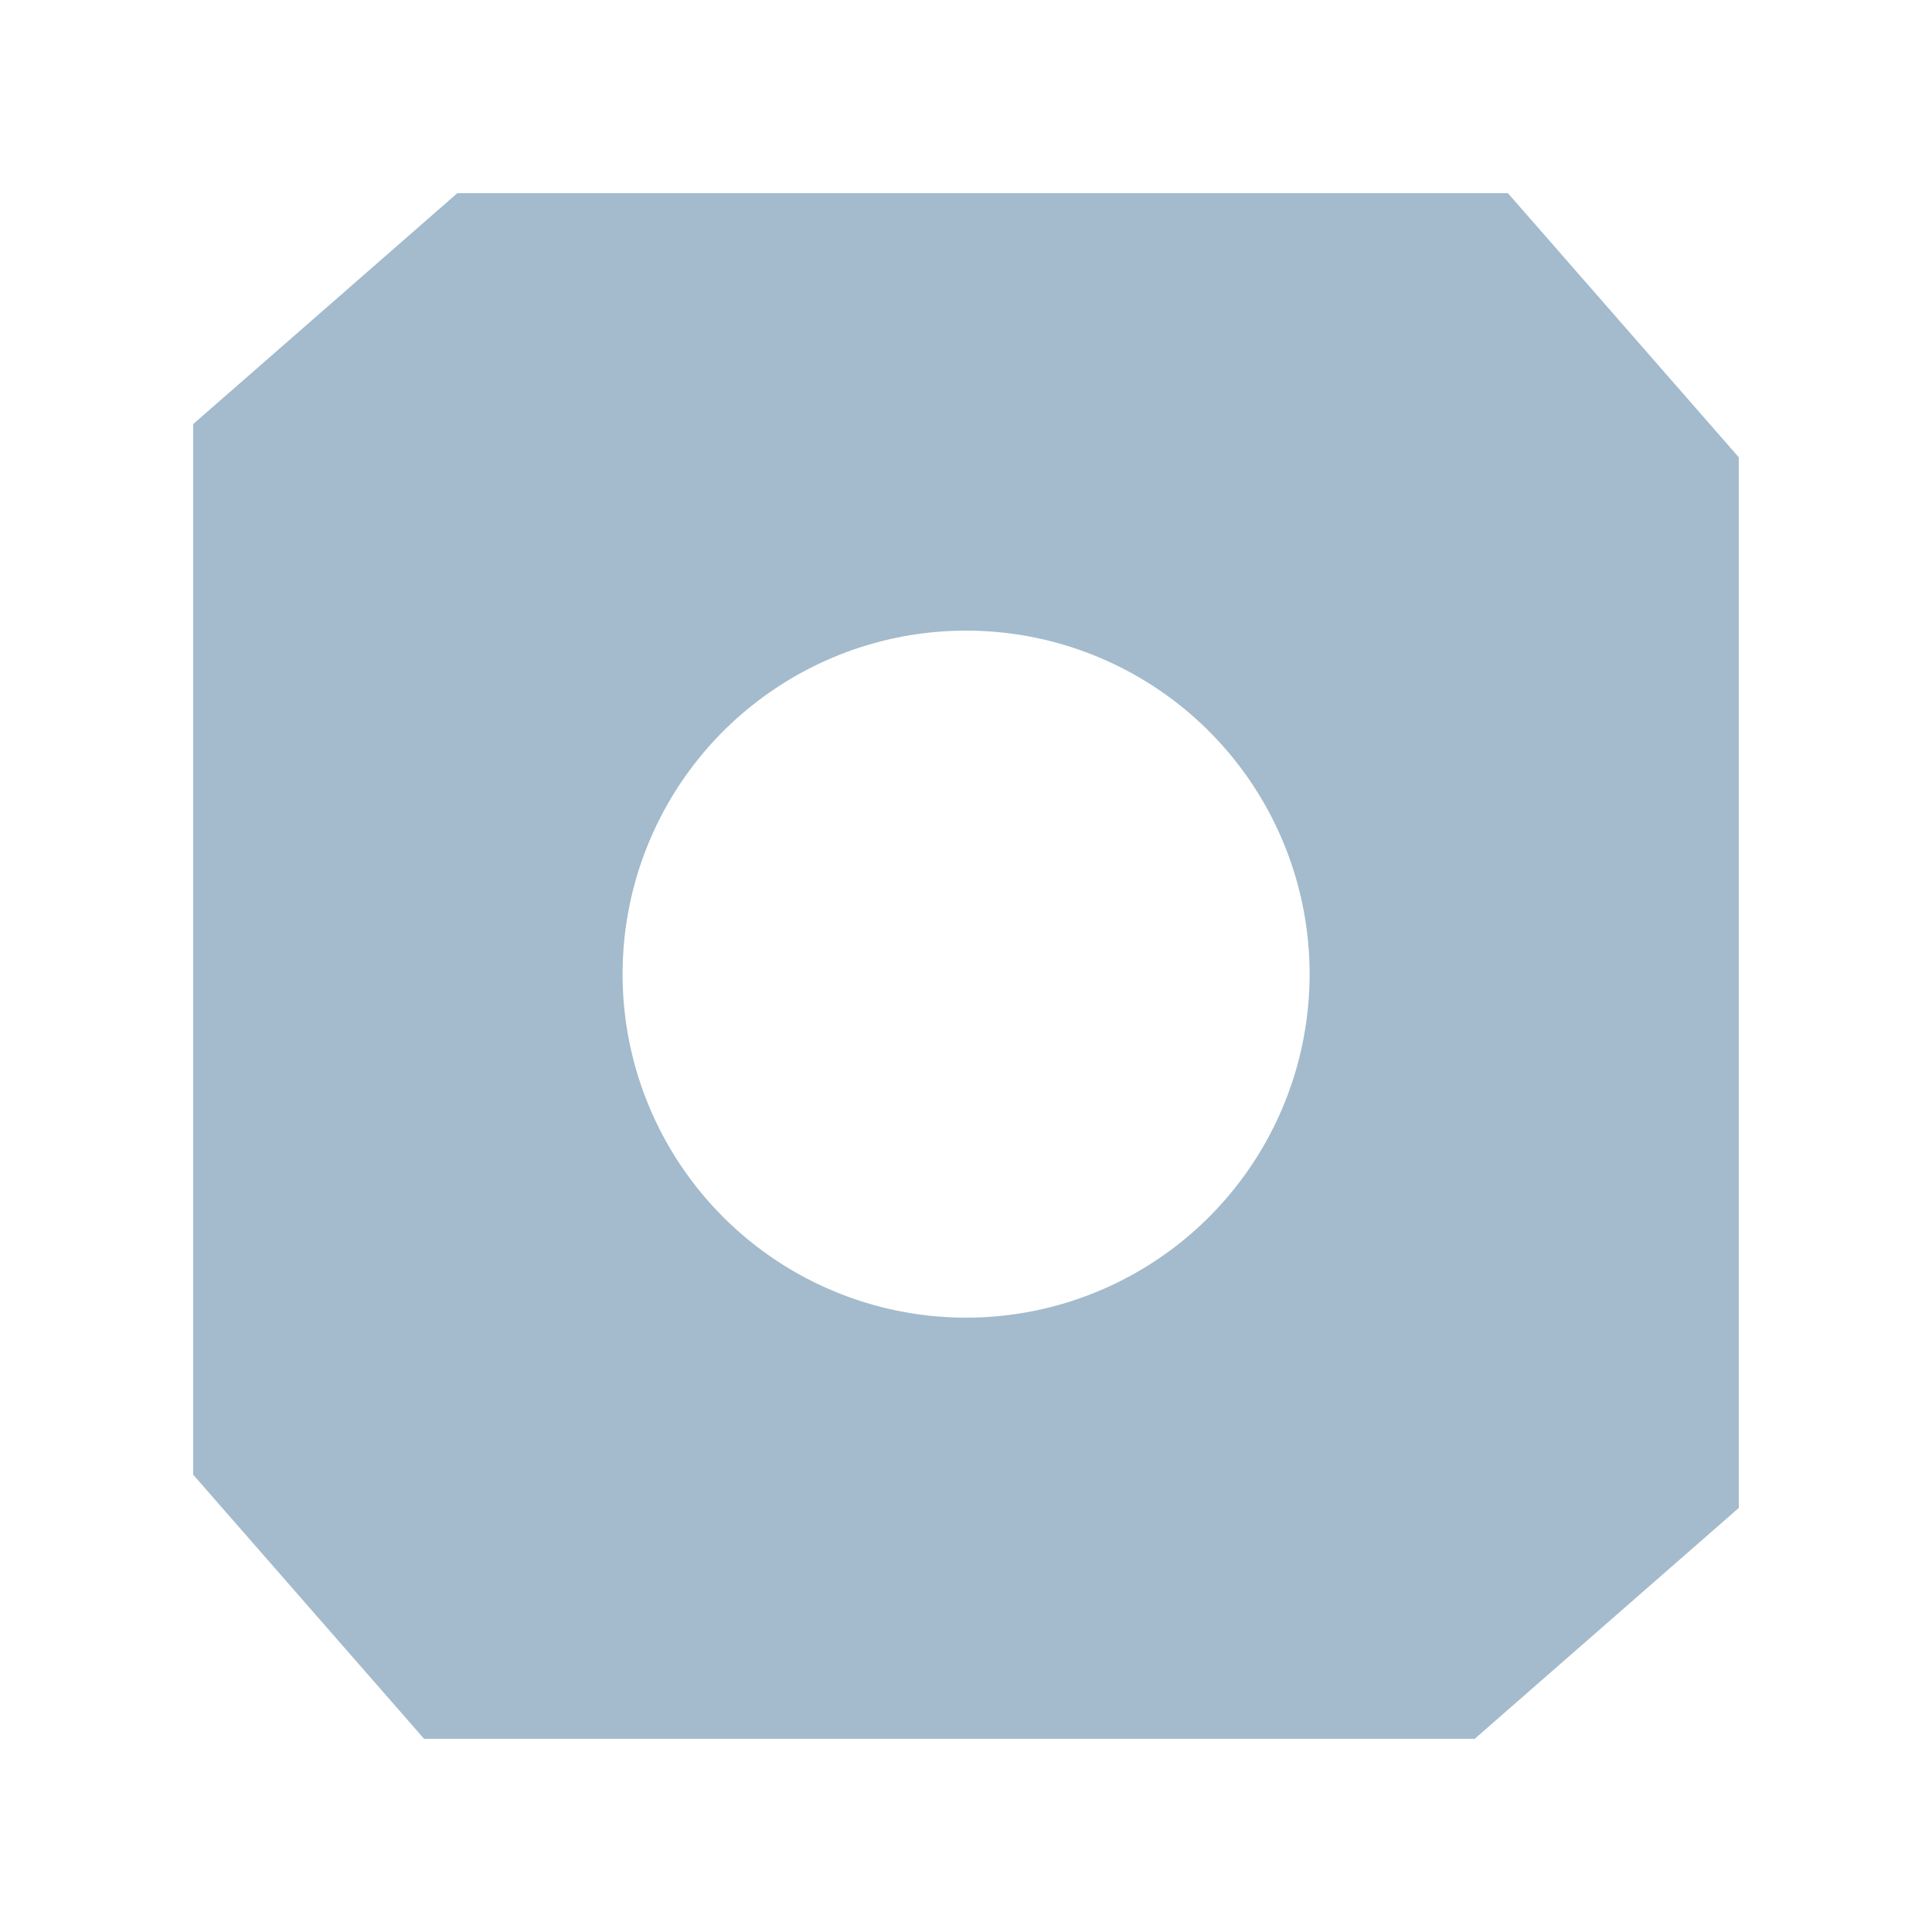 <svg width="20" height="20" fill="none" xmlns="http://www.w3.org/2000/svg"><path fill-rule="evenodd" clip-rule="evenodd" d="M10 2h5.61L18 4.734V15.61L15.266 18H4.39L2 15.266V4.39L4.734 2H10Zm3.556 8a3.556 3.556 0 1 1-7.11 0 3.556 3.556 0 0 1 7.11 0Z" fill="#A3BBCC"/></svg>
